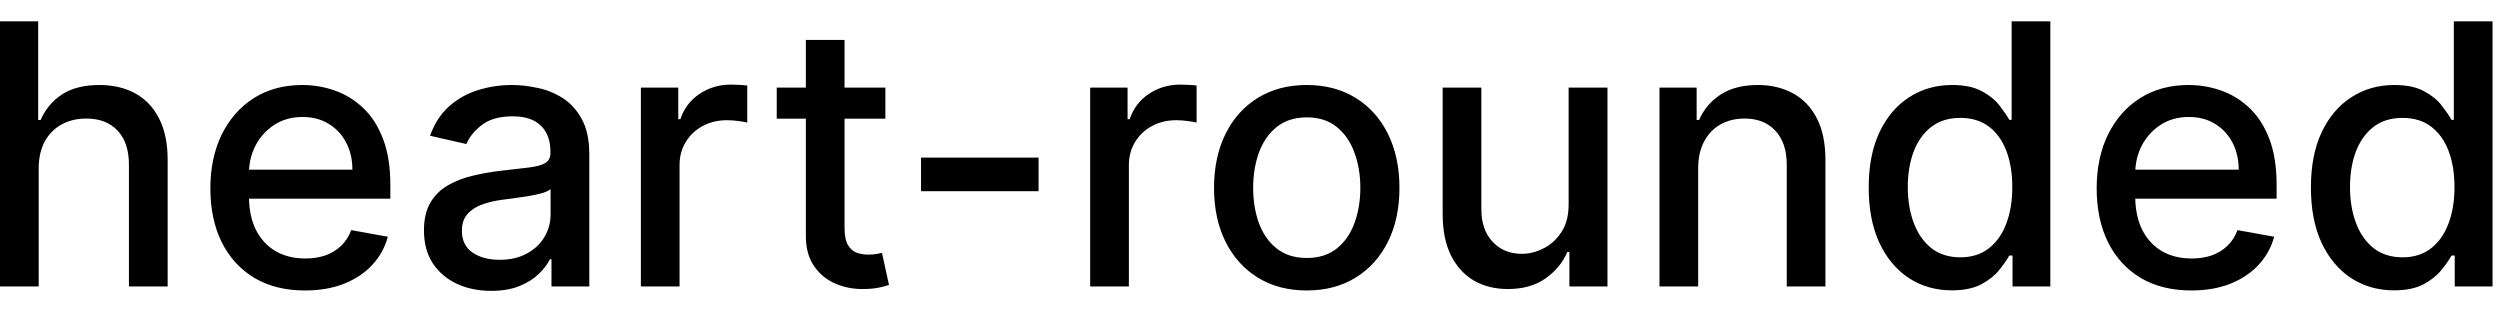 <svg width="96" height="12" viewBox="0 0 96 12" fill="none" xmlns="http://www.w3.org/2000/svg">
<path d="M1.486 6.466V11H-0.001V0.818H1.466V4.607H1.56C1.739 4.196 2.013 3.869 2.381 3.627C2.749 3.385 3.229 3.264 3.822 3.264C4.346 3.264 4.803 3.372 5.195 3.587C5.589 3.803 5.894 4.124 6.109 4.552C6.328 4.976 6.438 5.506 6.438 6.143V11H4.951V6.322C4.951 5.762 4.807 5.327 4.518 5.019C4.23 4.708 3.829 4.552 3.315 4.552C2.964 4.552 2.649 4.626 2.371 4.776C2.096 4.925 1.879 5.143 1.719 5.432C1.564 5.717 1.486 6.062 1.486 6.466ZM11.712 11.154C10.96 11.154 10.312 10.993 9.768 10.672C9.228 10.347 8.811 9.891 8.516 9.305C8.224 8.715 8.078 8.024 8.078 7.232C8.078 6.449 8.224 5.76 8.516 5.163C8.811 4.567 9.222 4.101 9.749 3.766C10.279 3.432 10.899 3.264 11.608 3.264C12.039 3.264 12.456 3.335 12.861 3.478C13.265 3.62 13.628 3.844 13.95 4.149C14.271 4.454 14.525 4.85 14.71 5.337C14.896 5.821 14.989 6.41 14.989 7.102V7.629H8.918V6.516H13.532C13.532 6.125 13.452 5.778 13.293 5.477C13.134 5.172 12.911 4.931 12.622 4.756C12.337 4.58 12.002 4.492 11.618 4.492C11.2 4.492 10.836 4.595 10.524 4.8C10.216 5.003 9.977 5.268 9.808 5.596C9.643 5.921 9.56 6.274 9.56 6.655V7.525C9.56 8.035 9.649 8.469 9.828 8.827C10.01 9.185 10.264 9.459 10.589 9.648C10.914 9.833 11.293 9.926 11.727 9.926C12.009 9.926 12.266 9.886 12.498 9.807C12.73 9.724 12.93 9.601 13.099 9.439C13.268 9.277 13.398 9.076 13.487 8.837L14.894 9.091C14.781 9.505 14.579 9.868 14.288 10.18C13.999 10.488 13.636 10.728 13.199 10.901C12.765 11.07 12.269 11.154 11.712 11.154ZM18.86 11.169C18.376 11.169 17.939 11.079 17.548 10.901C17.157 10.718 16.847 10.455 16.618 10.11C16.393 9.765 16.28 9.343 16.28 8.842C16.28 8.411 16.363 8.057 16.529 7.778C16.694 7.5 16.918 7.28 17.2 7.117C17.482 6.955 17.796 6.832 18.144 6.749C18.492 6.666 18.847 6.603 19.208 6.56C19.666 6.507 20.037 6.464 20.322 6.431C20.607 6.395 20.814 6.337 20.943 6.257C21.073 6.178 21.137 6.048 21.137 5.869V5.835C21.137 5.4 21.015 5.064 20.769 4.825C20.527 4.587 20.166 4.467 19.686 4.467C19.185 4.467 18.791 4.578 18.502 4.8C18.217 5.019 18.02 5.263 17.911 5.531L16.514 5.213C16.679 4.749 16.921 4.375 17.239 4.089C17.561 3.801 17.931 3.592 18.348 3.463C18.766 3.33 19.205 3.264 19.666 3.264C19.971 3.264 20.294 3.301 20.635 3.374C20.98 3.443 21.301 3.572 21.6 3.761C21.901 3.95 22.148 4.22 22.34 4.572C22.533 4.92 22.629 5.372 22.629 5.929V11H21.177V9.956H21.117C21.021 10.148 20.877 10.337 20.685 10.523C20.493 10.708 20.246 10.863 19.944 10.985C19.642 11.108 19.281 11.169 18.86 11.169ZM19.183 9.976C19.594 9.976 19.946 9.895 20.237 9.732C20.532 9.57 20.756 9.358 20.909 9.096C21.064 8.831 21.142 8.547 21.142 8.246V7.261C21.089 7.314 20.986 7.364 20.834 7.411C20.685 7.454 20.514 7.492 20.322 7.525C20.13 7.555 19.942 7.583 19.76 7.609C19.578 7.633 19.425 7.652 19.303 7.669C19.014 7.705 18.751 7.767 18.512 7.853C18.277 7.939 18.088 8.063 17.945 8.226C17.806 8.385 17.737 8.597 17.737 8.862C17.737 9.23 17.873 9.509 18.144 9.697C18.416 9.883 18.762 9.976 19.183 9.976ZM24.609 11V3.364H26.046V4.577H26.125C26.264 4.166 26.509 3.843 26.861 3.607C27.215 3.369 27.616 3.249 28.064 3.249C28.157 3.249 28.266 3.253 28.392 3.259C28.521 3.266 28.622 3.274 28.695 3.284V4.706C28.636 4.689 28.53 4.671 28.377 4.651C28.225 4.628 28.072 4.616 27.92 4.616C27.568 4.616 27.255 4.691 26.98 4.84C26.708 4.986 26.493 5.19 26.334 5.452C26.175 5.71 26.095 6.005 26.095 6.337V11H24.609ZM33.998 3.364V4.557H29.826V3.364H33.998ZM30.945 1.534H32.431V8.758C32.431 9.046 32.475 9.263 32.561 9.409C32.647 9.552 32.758 9.649 32.894 9.702C33.033 9.752 33.184 9.777 33.346 9.777C33.466 9.777 33.57 9.769 33.659 9.752C33.749 9.736 33.819 9.722 33.868 9.712L34.137 10.94C34.05 10.973 33.928 11.007 33.769 11.04C33.61 11.076 33.411 11.096 33.172 11.099C32.781 11.106 32.416 11.037 32.078 10.891C31.74 10.745 31.467 10.519 31.258 10.214C31.049 9.91 30.945 9.527 30.945 9.066V1.534ZM39.881 6.053V7.341H35.367V6.053H39.881ZM41.863 11V3.364H43.299V4.577H43.379C43.518 4.166 43.763 3.843 44.115 3.607C44.469 3.369 44.87 3.249 45.318 3.249C45.411 3.249 45.52 3.253 45.646 3.259C45.775 3.266 45.876 3.274 45.949 3.284V4.706C45.89 4.689 45.783 4.671 45.631 4.651C45.479 4.628 45.326 4.616 45.174 4.616C44.822 4.616 44.509 4.691 44.234 4.84C43.962 4.986 43.747 5.19 43.588 5.452C43.429 5.71 43.349 6.005 43.349 6.337V11H41.863ZM50.179 11.154C49.463 11.154 48.838 10.99 48.304 10.662C47.771 10.334 47.357 9.875 47.062 9.285C46.767 8.695 46.619 8.005 46.619 7.217C46.619 6.424 46.767 5.732 47.062 5.138C47.357 4.545 47.771 4.085 48.304 3.756C48.838 3.428 49.463 3.264 50.179 3.264C50.895 3.264 51.52 3.428 52.053 3.756C52.587 4.085 53.001 4.545 53.296 5.138C53.591 5.732 53.739 6.424 53.739 7.217C53.739 8.005 53.591 8.695 53.296 9.285C53.001 9.875 52.587 10.334 52.053 10.662C51.52 10.99 50.895 11.154 50.179 11.154ZM50.184 9.906C50.648 9.906 51.032 9.784 51.337 9.538C51.642 9.293 51.867 8.967 52.013 8.559C52.163 8.151 52.237 7.702 52.237 7.212C52.237 6.724 52.163 6.277 52.013 5.869C51.867 5.458 51.642 5.129 51.337 4.88C51.032 4.631 50.648 4.507 50.184 4.507C49.716 4.507 49.329 4.631 49.02 4.88C48.715 5.129 48.489 5.458 48.339 5.869C48.194 6.277 48.121 6.724 48.121 7.212C48.121 7.702 48.194 8.151 48.339 8.559C48.489 8.967 48.715 9.293 49.02 9.538C49.329 9.784 49.716 9.906 50.184 9.906ZM60.235 7.833V3.364H61.727V11H60.265V9.678H60.185C60.01 10.085 59.728 10.425 59.34 10.697C58.956 10.965 58.477 11.099 57.903 11.099C57.413 11.099 56.979 10.992 56.601 10.776C56.226 10.557 55.931 10.234 55.716 9.807C55.504 9.379 55.398 8.851 55.398 8.221V3.364H56.884V8.042C56.884 8.562 57.028 8.977 57.317 9.285C57.605 9.593 57.98 9.747 58.44 9.747C58.719 9.747 58.995 9.678 59.271 9.538C59.549 9.399 59.779 9.189 59.962 8.907C60.147 8.625 60.238 8.267 60.235 7.833ZM65.21 6.466V11H63.724V3.364H65.151V4.607H65.245C65.421 4.202 65.696 3.877 66.07 3.632C66.448 3.387 66.924 3.264 67.497 3.264C68.018 3.264 68.473 3.374 68.865 3.592C69.256 3.808 69.559 4.129 69.774 4.557C69.99 4.984 70.097 5.513 70.097 6.143V11H68.611V6.322C68.611 5.768 68.467 5.336 68.178 5.024C67.89 4.709 67.494 4.552 66.99 4.552C66.645 4.552 66.339 4.626 66.07 4.776C65.805 4.925 65.595 5.143 65.439 5.432C65.287 5.717 65.21 6.062 65.21 6.466ZM74.95 11.149C74.333 11.149 73.783 10.992 73.299 10.677C72.819 10.359 72.441 9.906 72.166 9.32C71.894 8.73 71.758 8.022 71.758 7.197C71.758 6.371 71.895 5.665 72.171 5.079C72.449 4.492 72.83 4.043 73.314 3.732C73.798 3.42 74.347 3.264 74.96 3.264C75.434 3.264 75.815 3.344 76.103 3.503C76.395 3.659 76.62 3.841 76.779 4.05C76.942 4.259 77.068 4.442 77.157 4.602H77.247V0.818H78.733V11H77.281V9.812H77.157C77.068 9.974 76.938 10.16 76.769 10.369C76.604 10.577 76.375 10.76 76.083 10.915C75.792 11.071 75.414 11.149 74.95 11.149ZM75.278 9.881C75.705 9.881 76.067 9.769 76.362 9.543C76.66 9.315 76.885 8.998 77.038 8.594C77.194 8.189 77.272 7.719 77.272 7.182C77.272 6.652 77.195 6.188 77.043 5.79C76.89 5.392 76.667 5.082 76.372 4.86C76.077 4.638 75.712 4.527 75.278 4.527C74.83 4.527 74.458 4.643 74.159 4.875C73.861 5.107 73.636 5.424 73.483 5.825C73.334 6.226 73.259 6.678 73.259 7.182C73.259 7.692 73.336 8.151 73.488 8.559C73.641 8.967 73.866 9.29 74.164 9.528C74.466 9.764 74.837 9.881 75.278 9.881ZM84.146 11.154C83.394 11.154 82.746 10.993 82.202 10.672C81.662 10.347 81.244 9.891 80.949 9.305C80.658 8.715 80.512 8.024 80.512 7.232C80.512 6.449 80.658 5.76 80.949 5.163C81.244 4.567 81.655 4.101 82.182 3.766C82.713 3.432 83.332 3.264 84.041 3.264C84.472 3.264 84.89 3.335 85.294 3.478C85.699 3.62 86.062 3.844 86.383 4.149C86.705 4.454 86.958 4.85 87.144 5.337C87.329 5.821 87.422 6.41 87.422 7.102V7.629H81.352V6.516H85.966C85.966 6.125 85.886 5.778 85.727 5.477C85.568 5.172 85.344 4.931 85.056 4.756C84.771 4.58 84.436 4.492 84.052 4.492C83.634 4.492 83.269 4.595 82.958 4.8C82.65 5.003 82.411 5.268 82.242 5.596C82.076 5.921 81.993 6.274 81.993 6.655V7.525C81.993 8.035 82.083 8.469 82.262 8.827C82.444 9.185 82.698 9.459 83.022 9.648C83.347 9.833 83.727 9.926 84.161 9.926C84.443 9.926 84.7 9.886 84.931 9.807C85.163 9.724 85.364 9.601 85.533 9.439C85.702 9.277 85.831 9.076 85.921 8.837L87.328 9.091C87.215 9.505 87.013 9.868 86.721 10.18C86.433 10.488 86.07 10.728 85.632 10.901C85.198 11.07 84.703 11.154 84.146 11.154ZM91.93 11.149C91.314 11.149 90.764 10.992 90.28 10.677C89.799 10.359 89.421 9.906 89.146 9.32C88.874 8.73 88.739 8.022 88.739 7.197C88.739 6.371 88.876 5.665 89.151 5.079C89.43 4.492 89.811 4.043 90.295 3.732C90.778 3.42 91.327 3.264 91.94 3.264C92.414 3.264 92.795 3.344 93.084 3.503C93.375 3.659 93.601 3.841 93.76 4.05C93.922 4.259 94.048 4.442 94.138 4.602H94.227V0.818H95.714V11H94.262V9.812H94.138C94.048 9.974 93.919 10.16 93.75 10.369C93.584 10.577 93.355 10.76 93.064 10.915C92.772 11.071 92.394 11.149 91.93 11.149ZM92.258 9.881C92.686 9.881 93.047 9.769 93.342 9.543C93.64 9.315 93.866 8.998 94.018 8.594C94.174 8.189 94.252 7.719 94.252 7.182C94.252 6.652 94.176 6.188 94.023 5.79C93.871 5.392 93.647 5.082 93.352 4.86C93.057 4.638 92.692 4.527 92.258 4.527C91.811 4.527 91.438 4.643 91.14 4.875C90.841 5.107 90.616 5.424 90.464 5.825C90.314 6.226 90.24 6.678 90.24 7.182C90.24 7.692 90.316 8.151 90.469 8.559C90.621 8.967 90.846 9.29 91.145 9.528C91.446 9.764 91.817 9.881 92.258 9.881Z" fill="black"/>
</svg>
